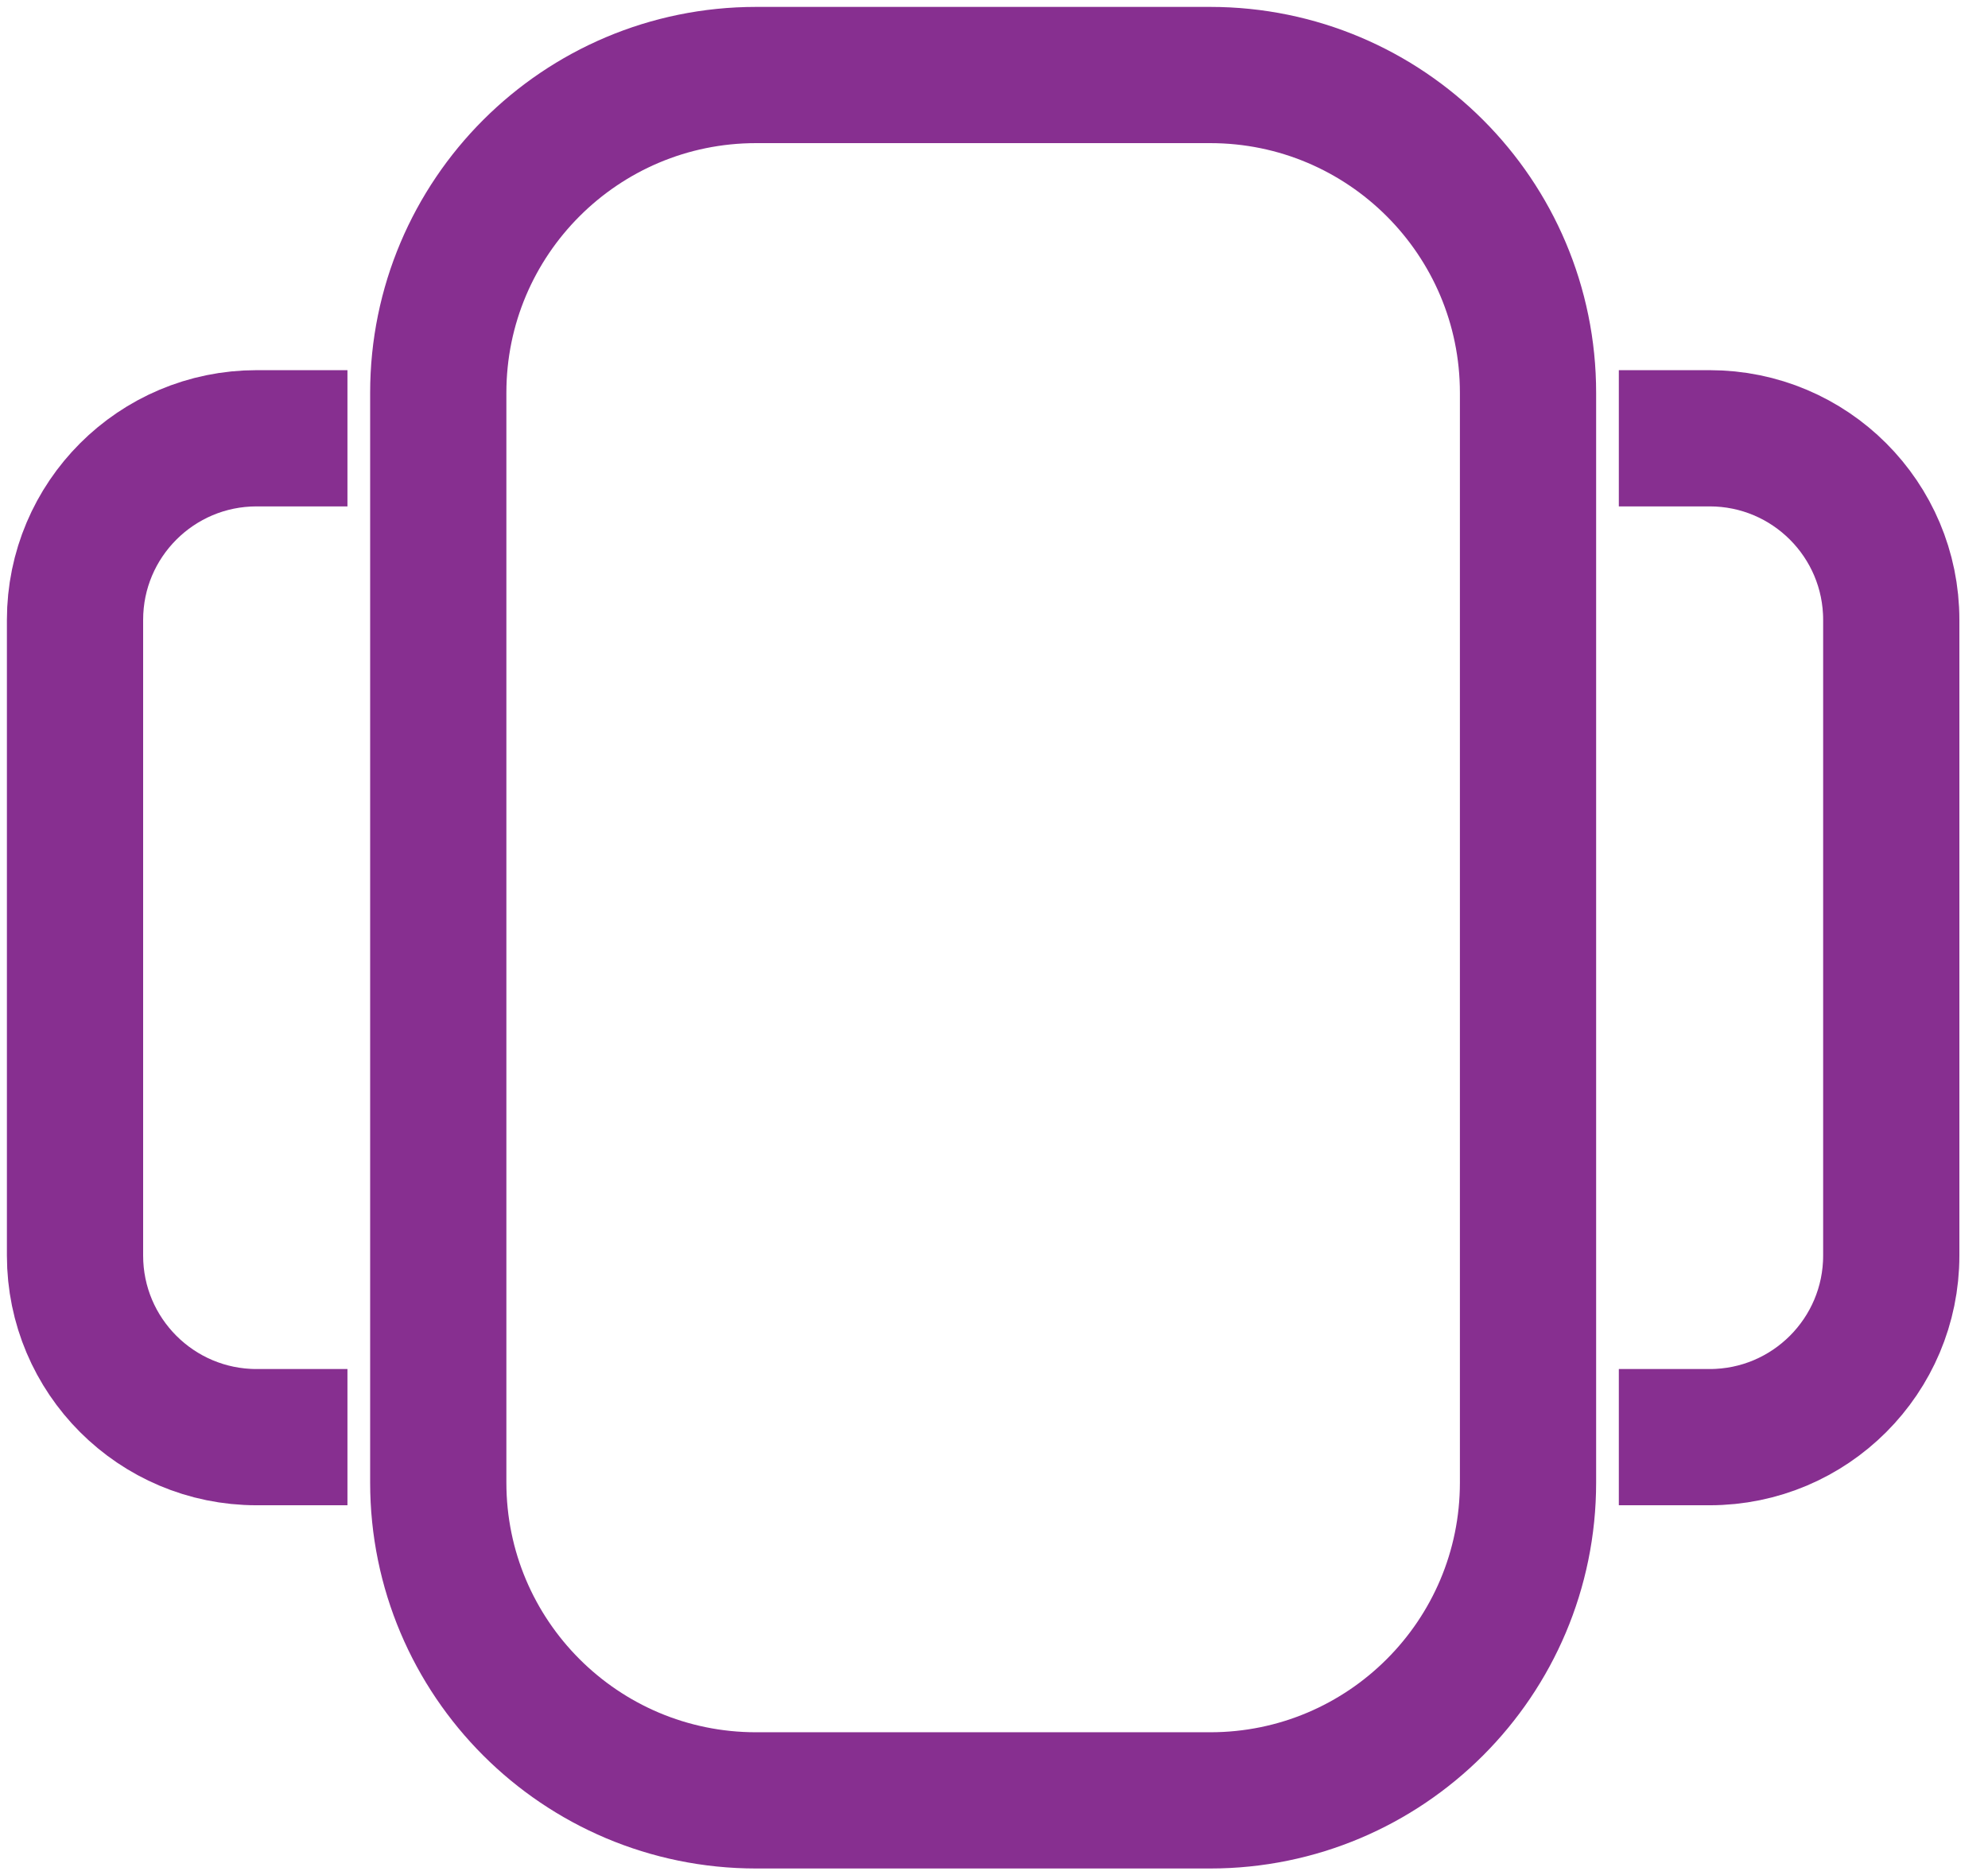 <svg width="53" height="50" viewBox="0 0 53 50" fill="none" xmlns="http://www.w3.org/2000/svg">
<path d="M11.684 39.526V10.474C11.684 5.794 15.478 2 20.158 2L32.263 2C36.943 2 40.737 5.794 40.737 10.474V39.526C40.737 44.206 36.943 48 32.263 48H20.158C15.478 48 11.684 44.206 11.684 39.526Z" stroke="#872F90" stroke-width="3.632"/>
<path d="M43.158 11.685H45.579C48.253 11.685 50.421 13.852 50.421 16.527V33.474C50.421 36.148 48.253 38.316 45.579 38.316H43.158" stroke="#872F90" stroke-width="3.632"/>
<path d="M9.263 11.685H6.842C4.168 11.685 2 13.852 2 16.527V33.474C2 36.148 4.168 38.316 6.842 38.316H9.263" stroke="#872F90" stroke-width="3.632"/>
</svg>
